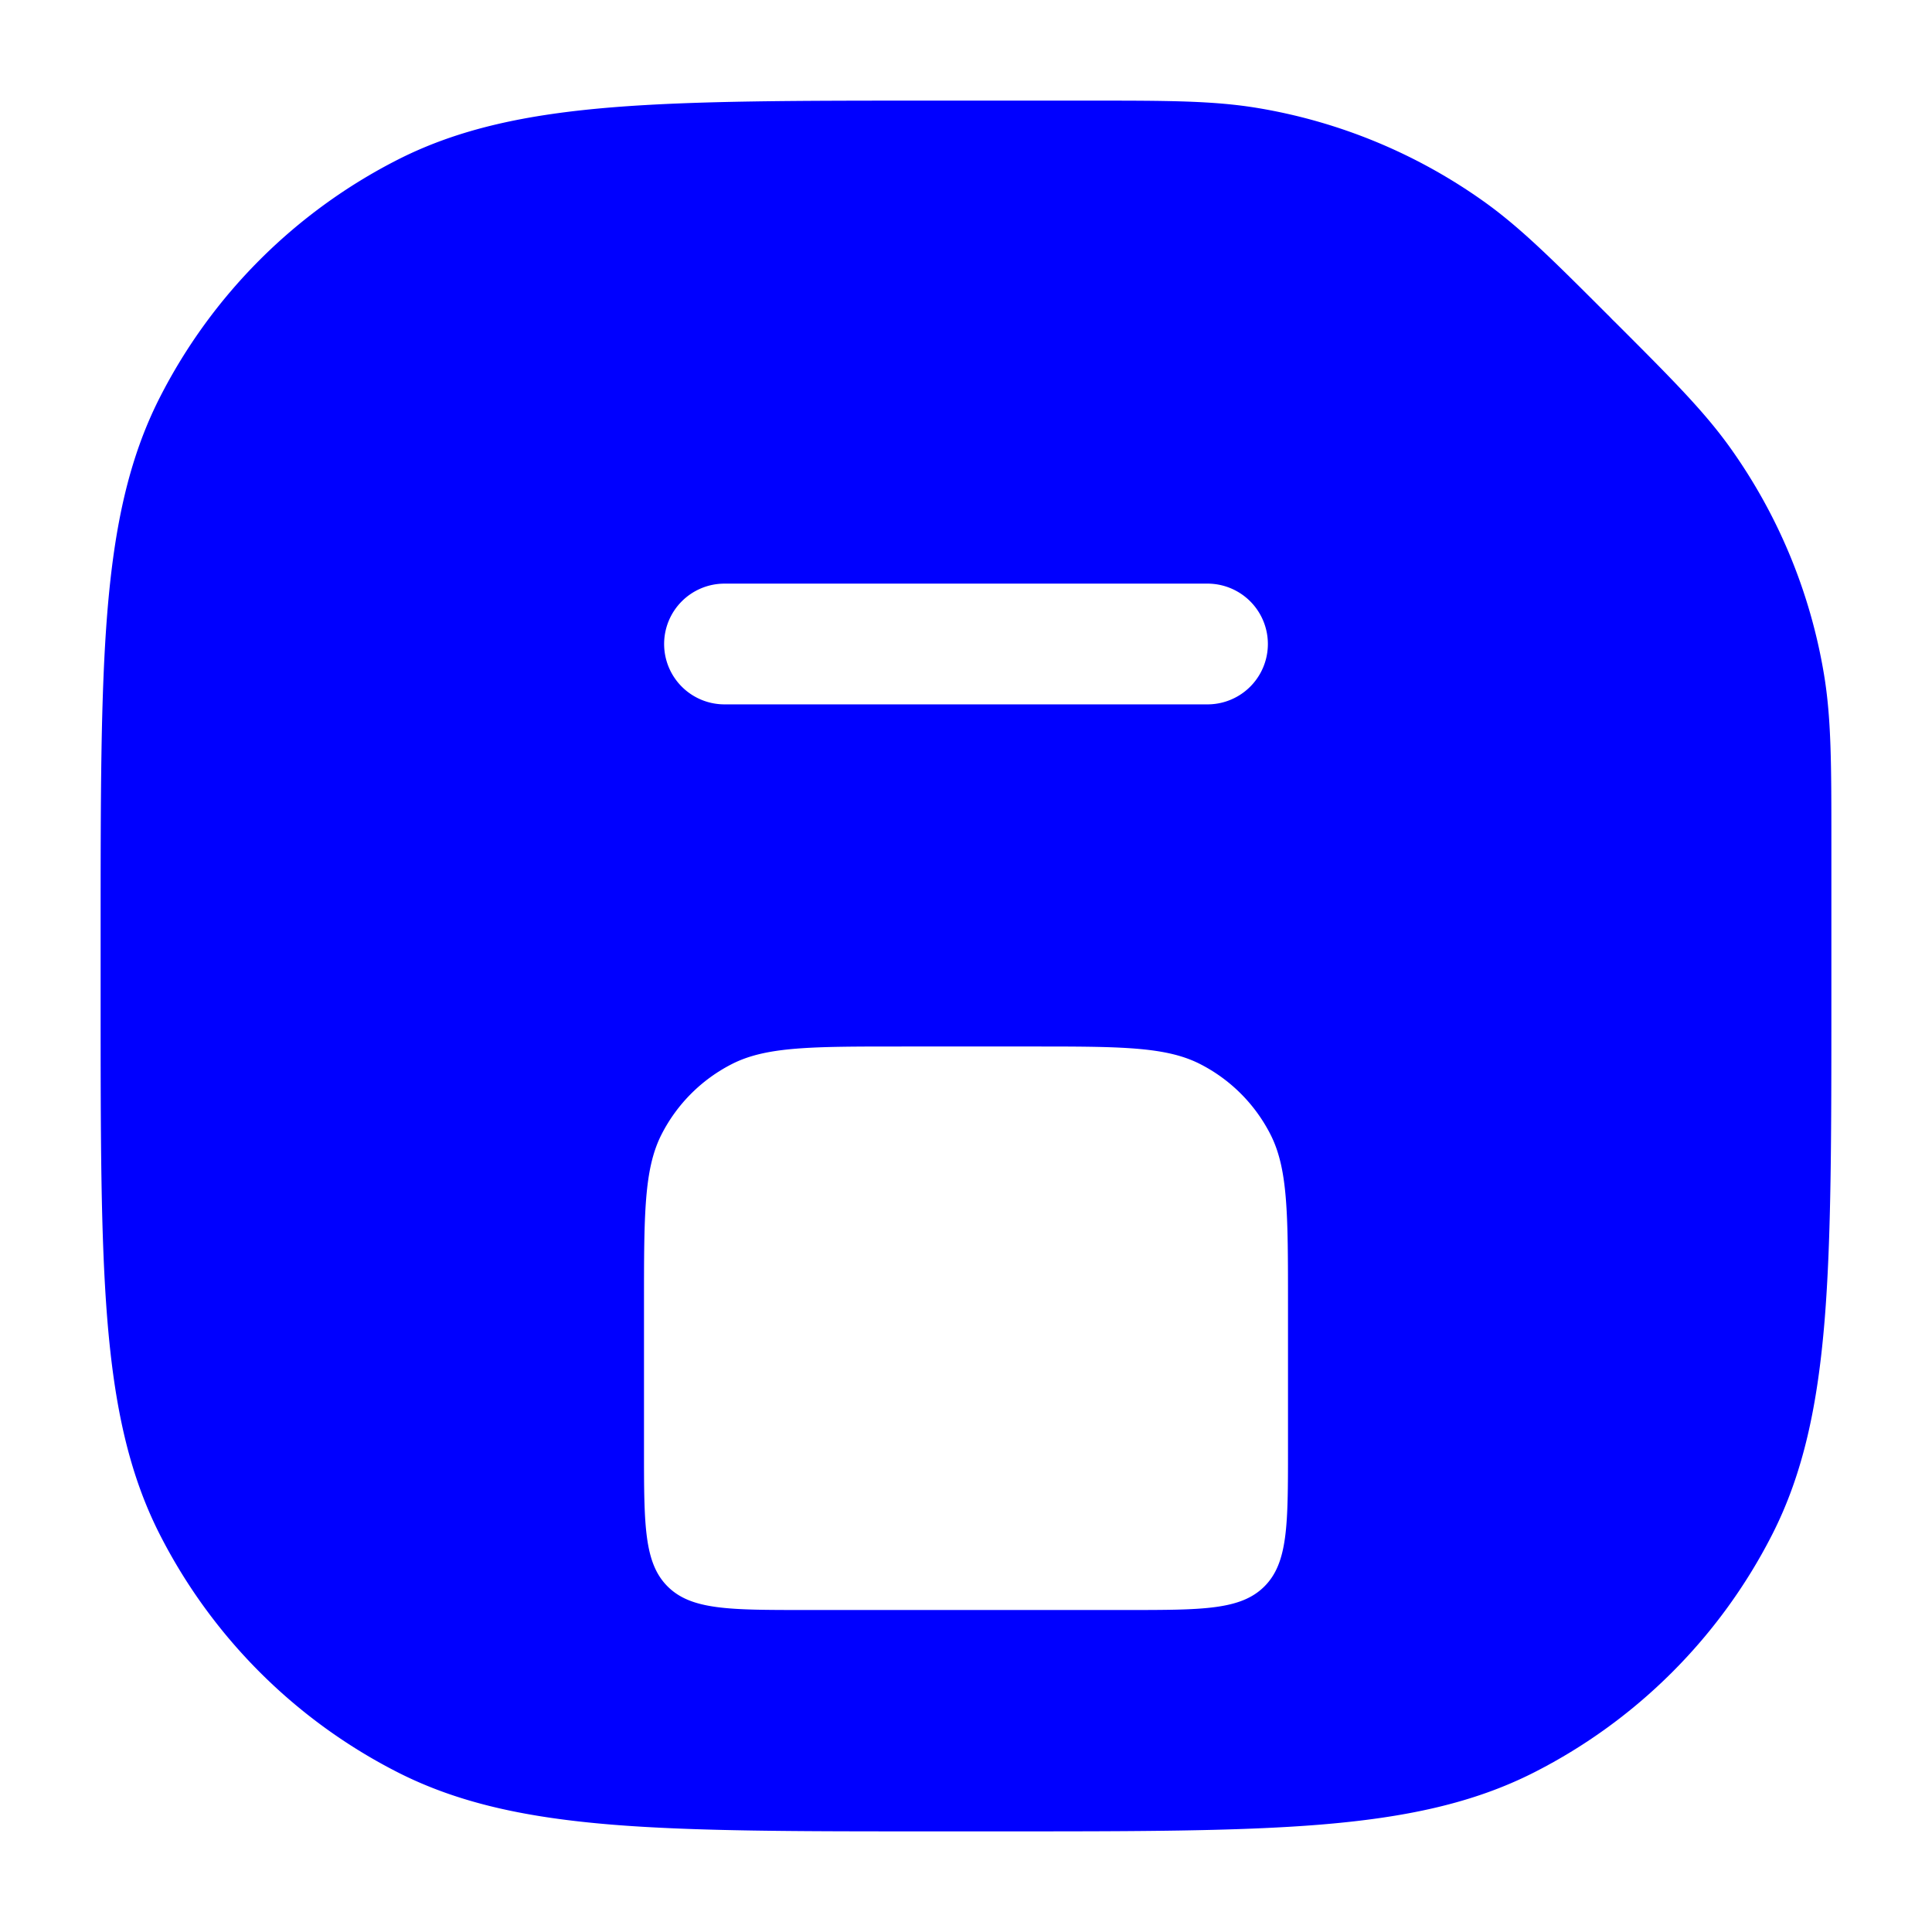 <svg xmlns="http://www.w3.org/2000/svg" width="24" height="24" fill="currentColor" viewBox="0 0 24 24">
  <path fill="#0000ff" fill-rule="evenodd" d="M15.63 1.343c-.555-.093-1.13-.093-2.093-.093h-1.971c-1.651 0-2.937 0-3.968.084-1.047.086-1.897.262-2.662.652a6.75 6.75 0 00-2.95 2.95c-.39.765-.566 1.615-.652 2.662-.084 1.031-.084 2.317-.084 3.968V12.434c0 1.651 0 2.937.084 3.968.086 1.047.262 1.897.652 2.662a6.75 6.75 0 002.95 2.95c.765.39 1.615.566 2.662.652 1.031.084 2.317.084 3.968.084H12.434c1.652 0 2.937 0 3.968-.084 1.047-.086 1.897-.262 2.662-.652a6.75 6.75 0 002.95-2.95c.39-.765.566-1.615.652-2.662.084-1.031.084-2.317.084-3.968v-1.971c0-.964 0-1.539-.093-2.093a6.75 6.75 0 00-1.161-2.804c-.326-.457-.733-.864-1.414-1.545l-.052-.051-.05-.052h-.001c-.681-.681-1.088-1.088-1.545-1.414a6.75 6.75 0 00-2.804-1.161zM8.25 8A.75.75 0 019 7.25h6a.75.75 0 010 1.5H9A.75.75 0 018.25 8zm2.95 5h1.6c1.12 0 1.68 0 2.108.218a2 2 0 01.874.874C16 14.52 16 15.08 16 16.2V18c0 .943 0 1.414-.293 1.707C15.414 20 14.943 20 14 20h-4c-.943 0-1.414 0-1.707-.293C8 19.414 8 18.943 8 18v-1.8c0-1.12 0-1.68.218-2.108a2 2 0 01.874-.874C9.52 13 10.08 13 11.2 13z"/>
</svg>
